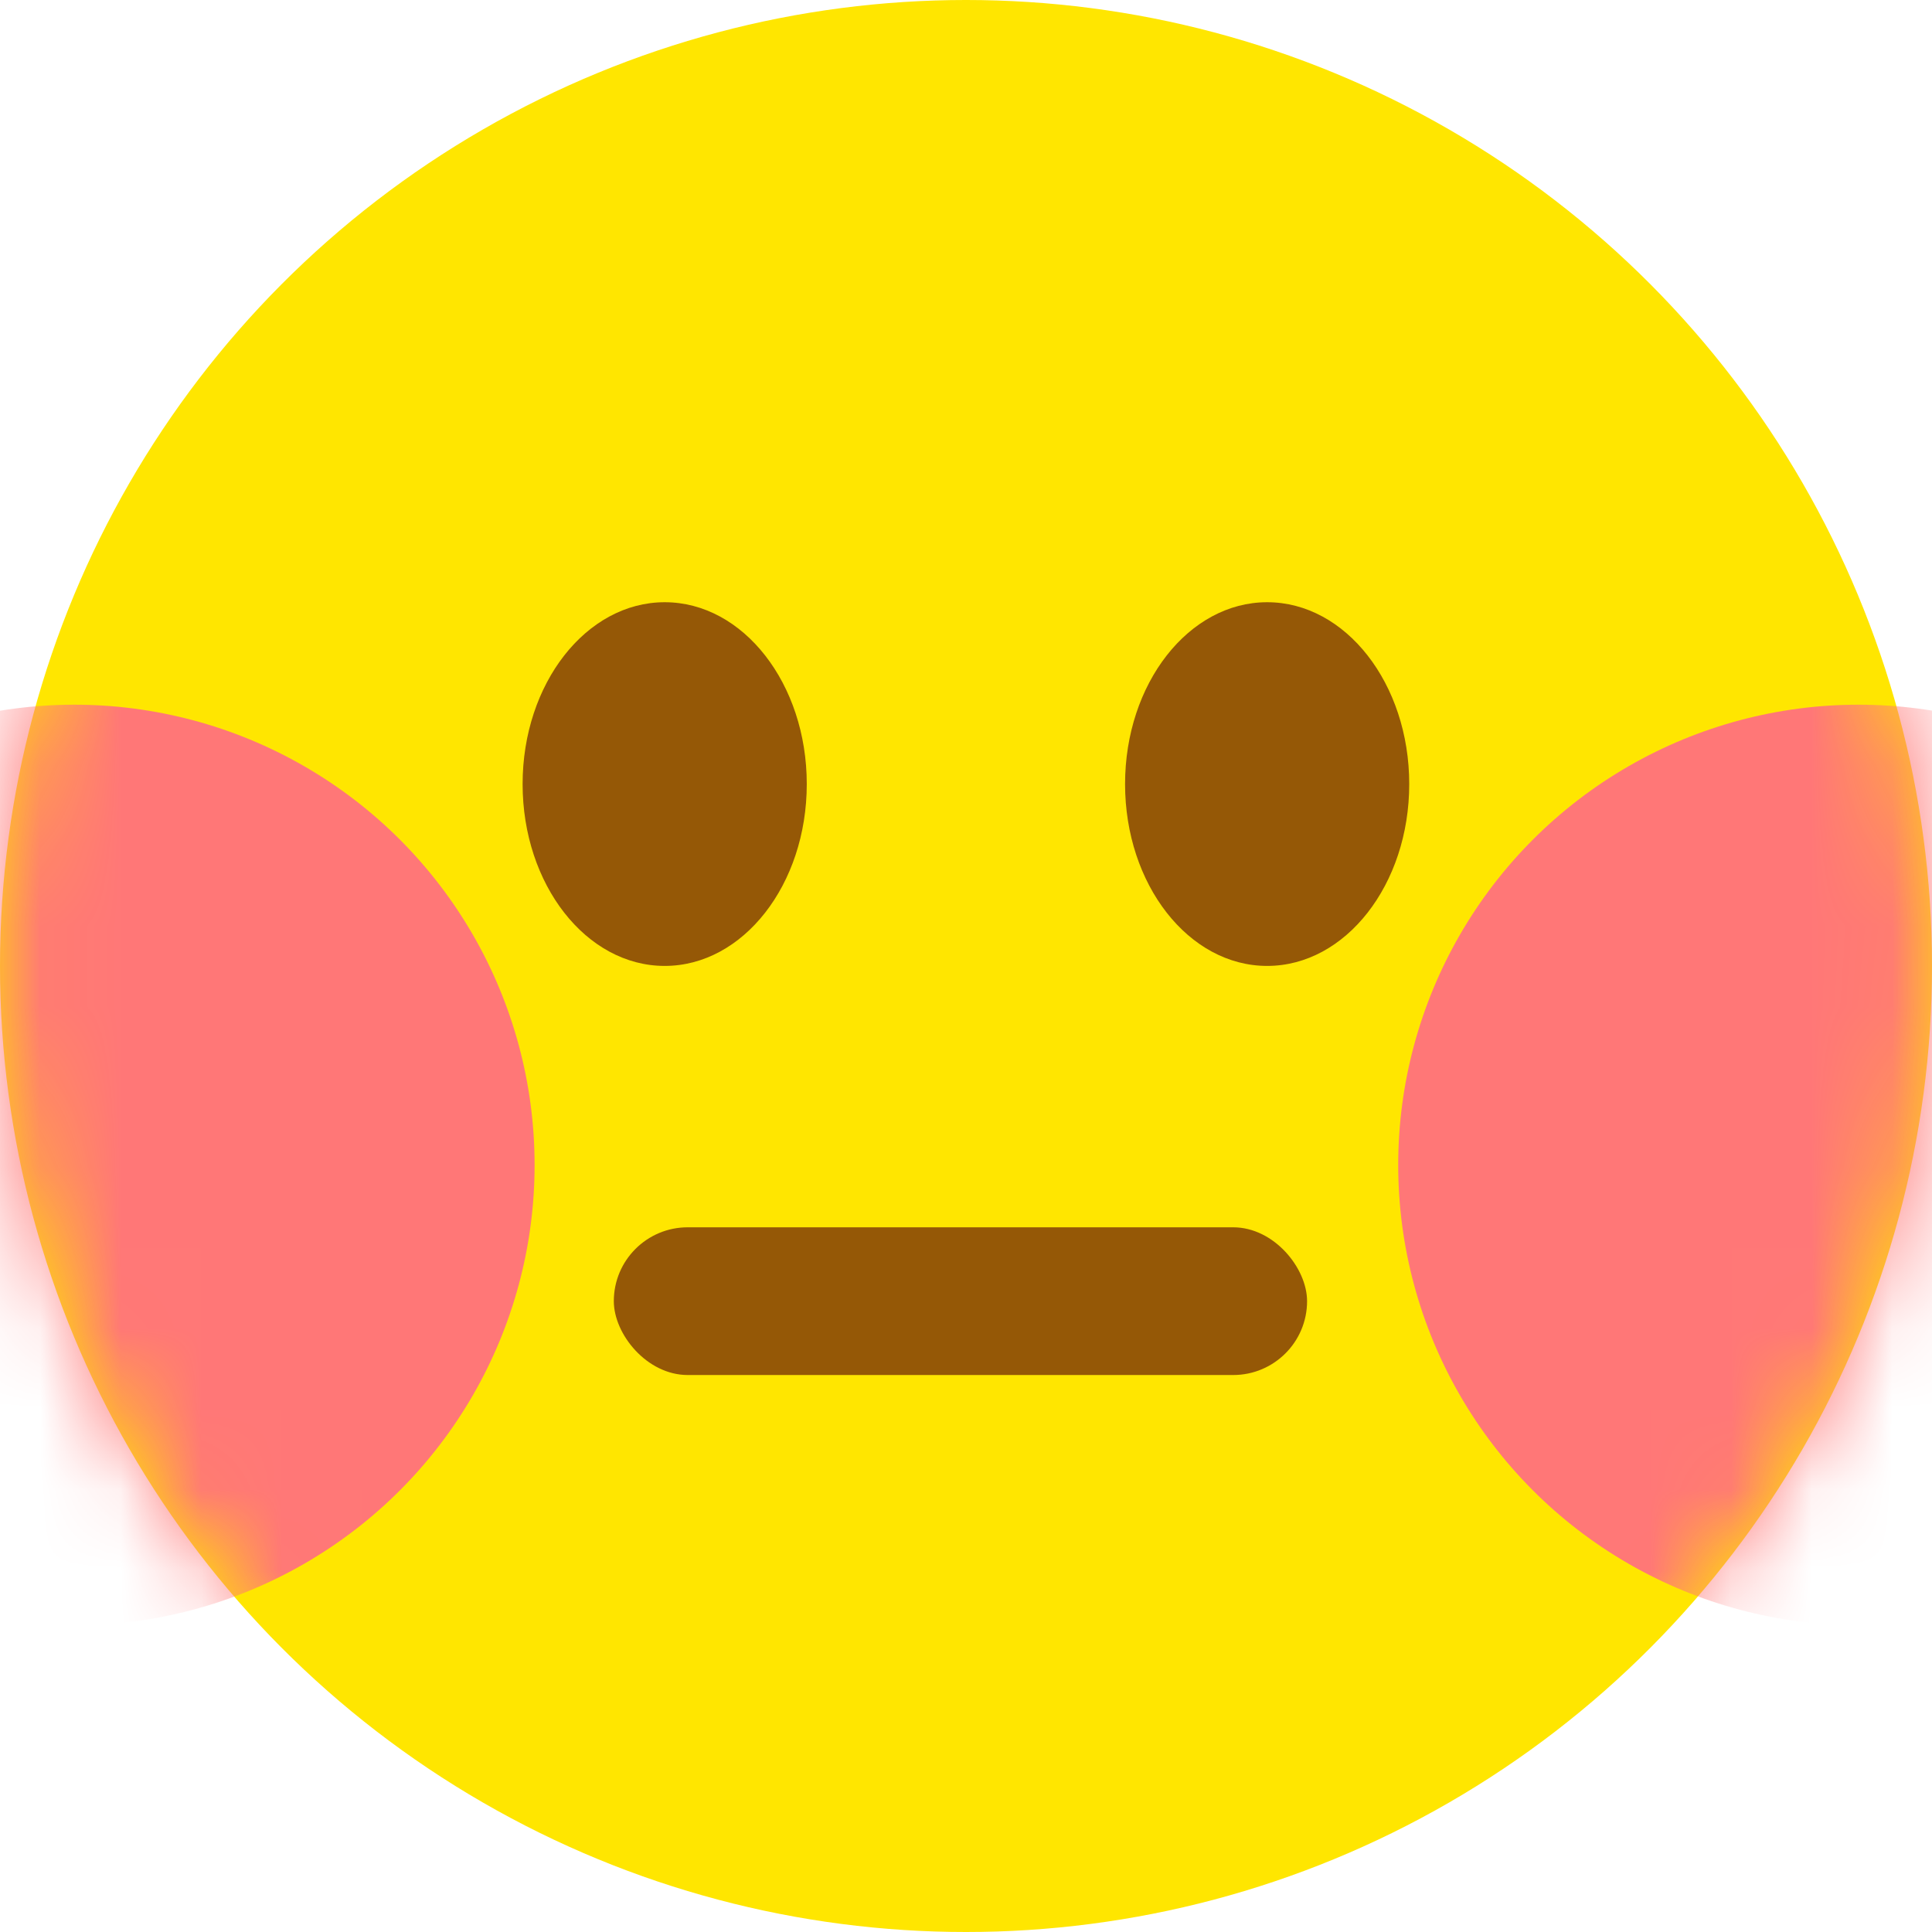 <svg width="24" height="24" viewBox="0 0 24 24" fill="none" xmlns="http://www.w3.org/2000/svg">
<circle cx="12" cy="12" r="12" fill="#FFE600"/>
<mask id="mask0_46308_13890" style="mask-type:alpha" maskUnits="userSpaceOnUse" x="0" y="0" width="24" height="24">
<circle cx="12" cy="12" r="12" fill="#FFC45B"/>
</mask>
<g mask="url(#mask0_46308_13890)">
<g filter="url(#filter0_f_46308_13890)">
<circle cx="0.923" cy="14.472" r="5.718" fill="#FF7777"/>
</g>
<g filter="url(#filter1_f_46308_13890)">
<circle cx="23.087" cy="14.472" r="5.718" fill="#FF7777"/>
</g>
</g>
<ellipse cx="15.741" cy="9.74" rx="1.765" ry="2.259" fill="#955806"/>
<ellipse cx="8.257" cy="9.74" rx="1.765" ry="2.259" fill="#955806"/>
<rect x="7.625" y="15.246" width="8.612" height="1.835" rx="0.918" fill="#955806"/>
<defs>
<filter id="filter0_f_46308_13890" x="-23.619" y="-10.07" width="49.083" height="49.082" filterUnits="userSpaceOnUse" color-interpolation-filters="sRGB">
<feFlood flood-opacity="0" result="BackgroundImageFix"/>
<feBlend mode="normal" in="SourceGraphic" in2="BackgroundImageFix" result="shape"/>
<feGaussianBlur stdDeviation="9.412" result="effect1_foregroundBlur_46308_13890"/>
</filter>
<filter id="filter1_f_46308_13890" x="-1.454" y="-10.07" width="49.083" height="49.082" filterUnits="userSpaceOnUse" color-interpolation-filters="sRGB">
<feFlood flood-opacity="0" result="BackgroundImageFix"/>
<feBlend mode="normal" in="SourceGraphic" in2="BackgroundImageFix" result="shape"/>
<feGaussianBlur stdDeviation="9.412" result="effect1_foregroundBlur_46308_13890"/>
</filter>
</defs>
</svg>

